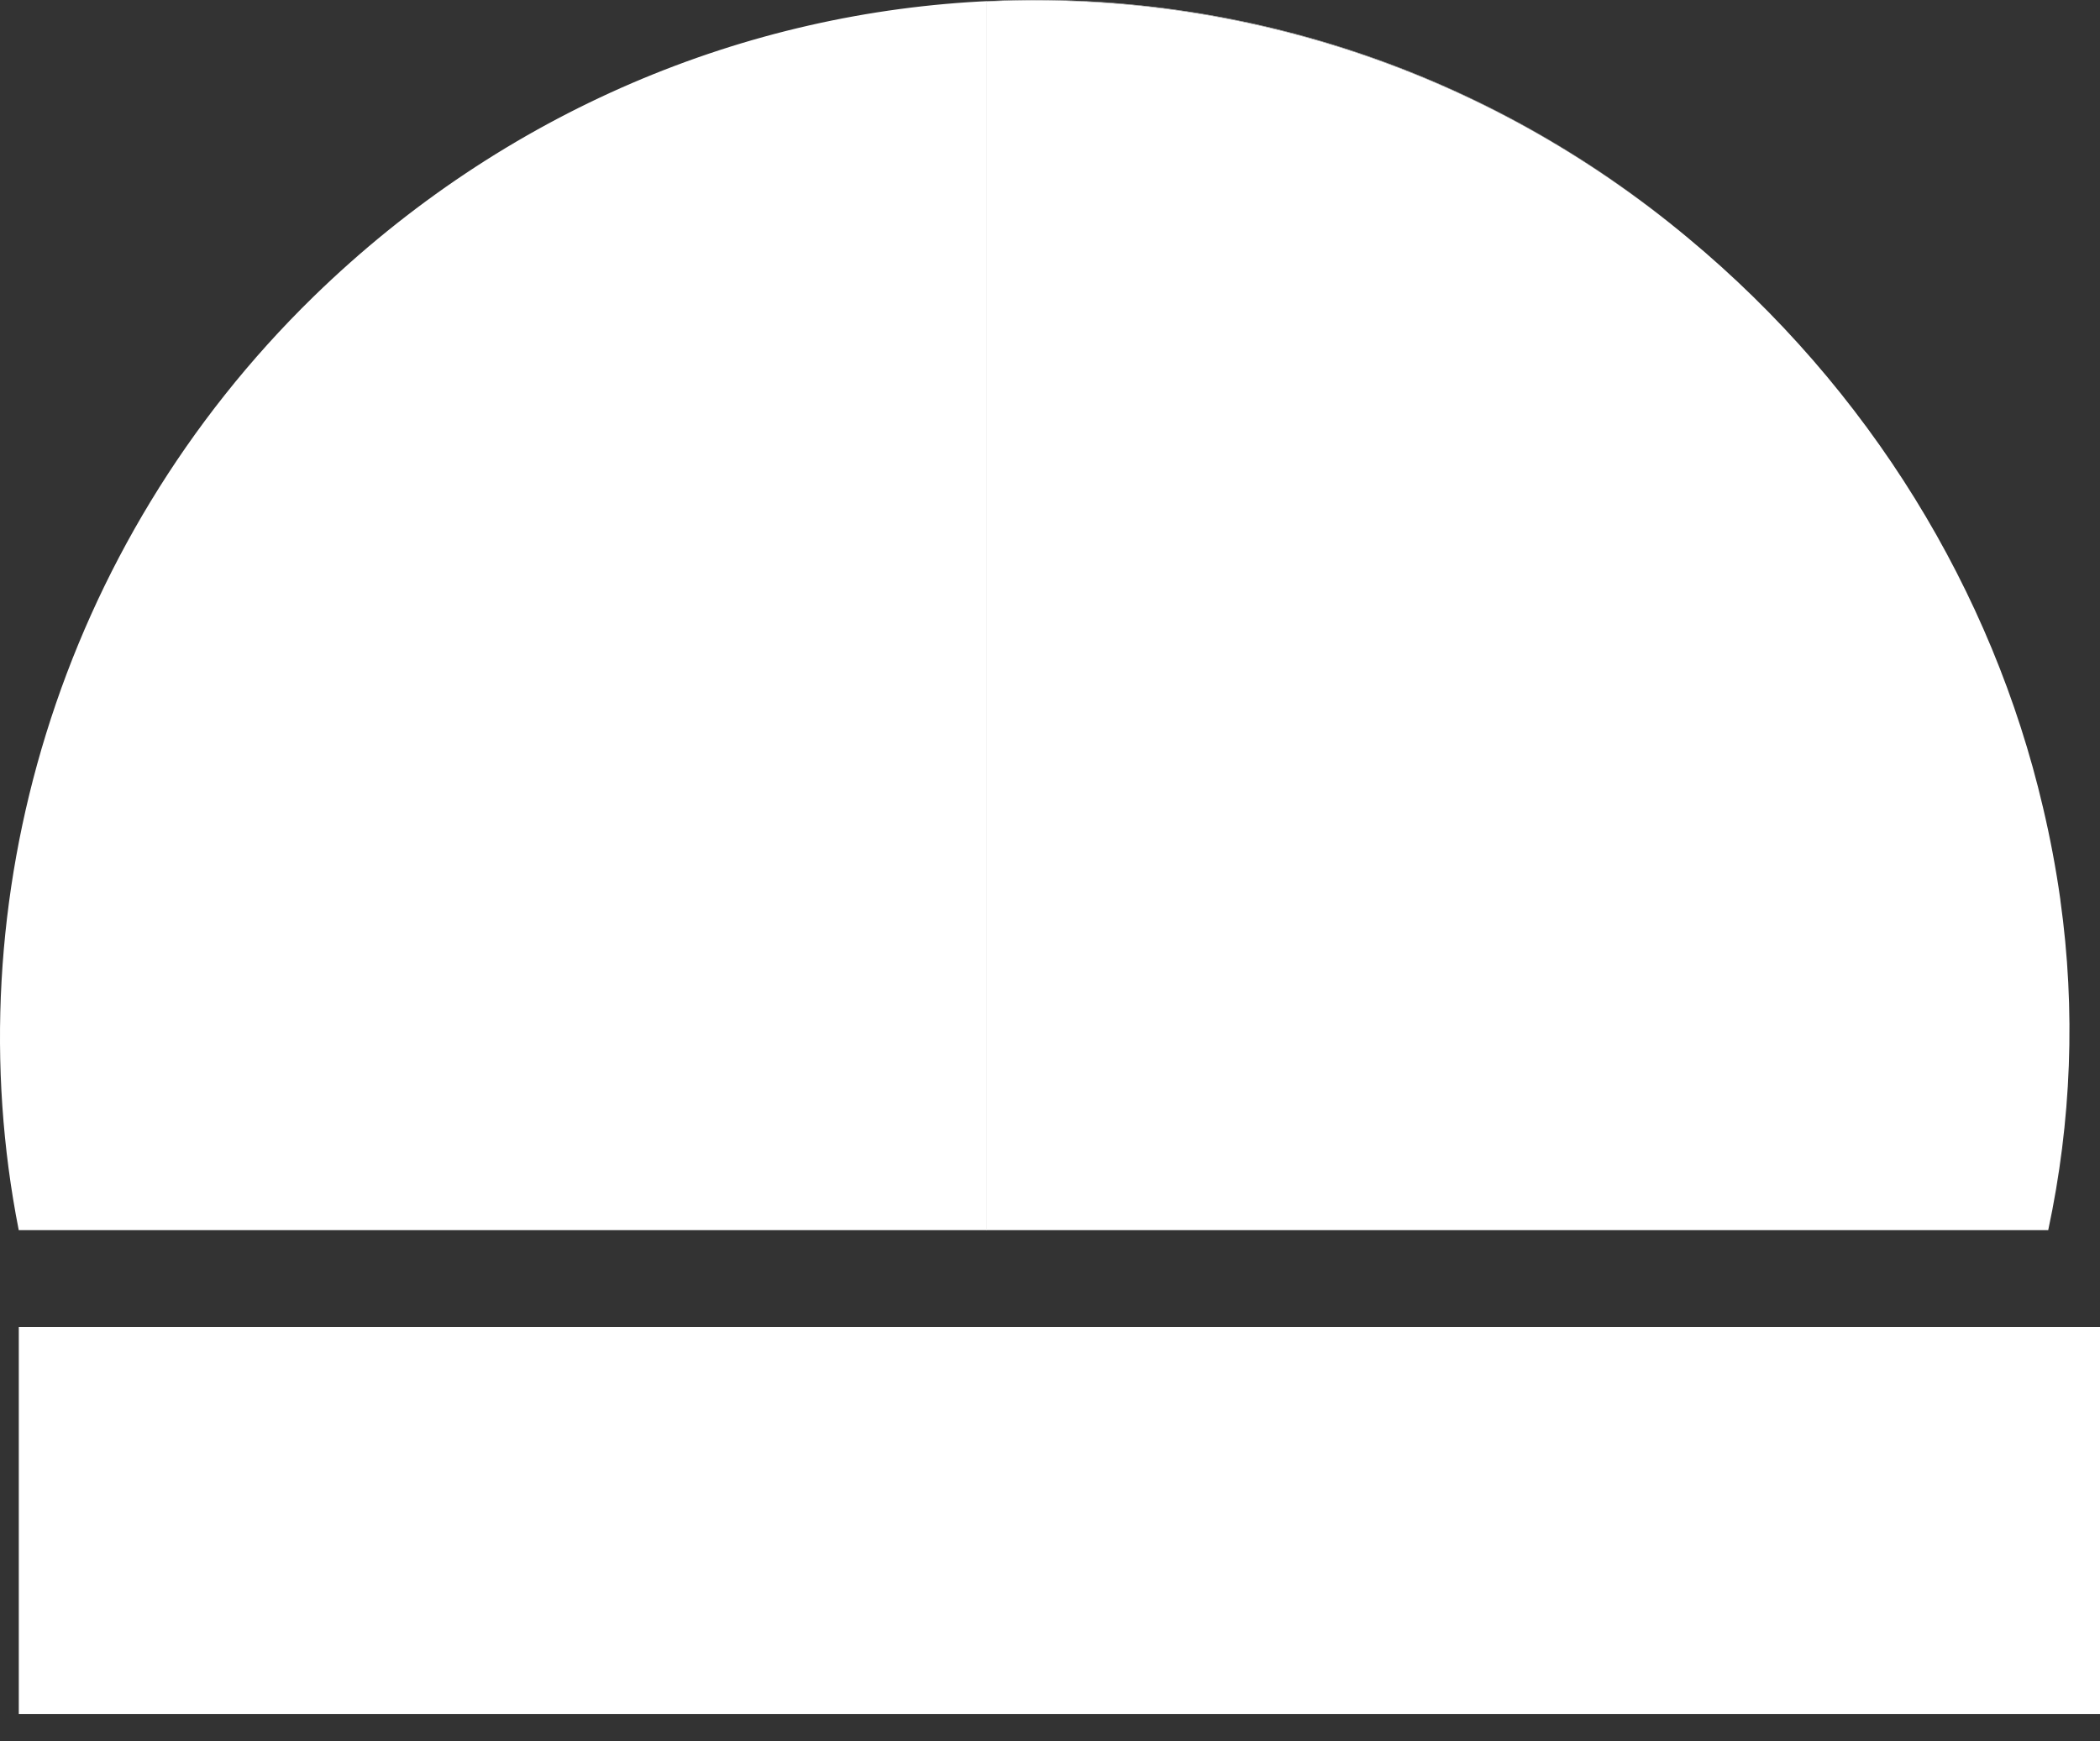 <svg width="41" height="34" viewBox="0 0 41 34" fill="none" xmlns="http://www.w3.org/2000/svg">
<rect x="0" y="0" width="41" height="34" fill="#333333" stroke="none"/>
<path d="M19.266 0.029C24.085 -0.198 28.961 1.324 32.958 4.641C25.02 -1.965 13.568 -1.464 6.121 5.793C1.141 10.651 -0.9 17.606 0.366 24.022H19.266V0.029Z" fill="white"/>
<path d="M39.998 24.022C40.452 21.896 40.537 19.722 40.234 17.577C40.537 19.722 40.452 21.905 39.998 24.022Z" fill="white"/>
<path d="M32.95 4.641C28.962 1.324 24.076 -0.198 19.257 0.029V24.022H39.989C40.443 21.896 40.528 19.722 40.226 17.577V17.568C40.141 16.963 40.027 16.358 39.886 15.763C38.903 11.558 36.512 7.598 32.95 4.641Z" fill="white"/>
<path d="M41.001 25.912H0.367V33.472H41.001V25.912Z" fill="white"/>
</svg>
